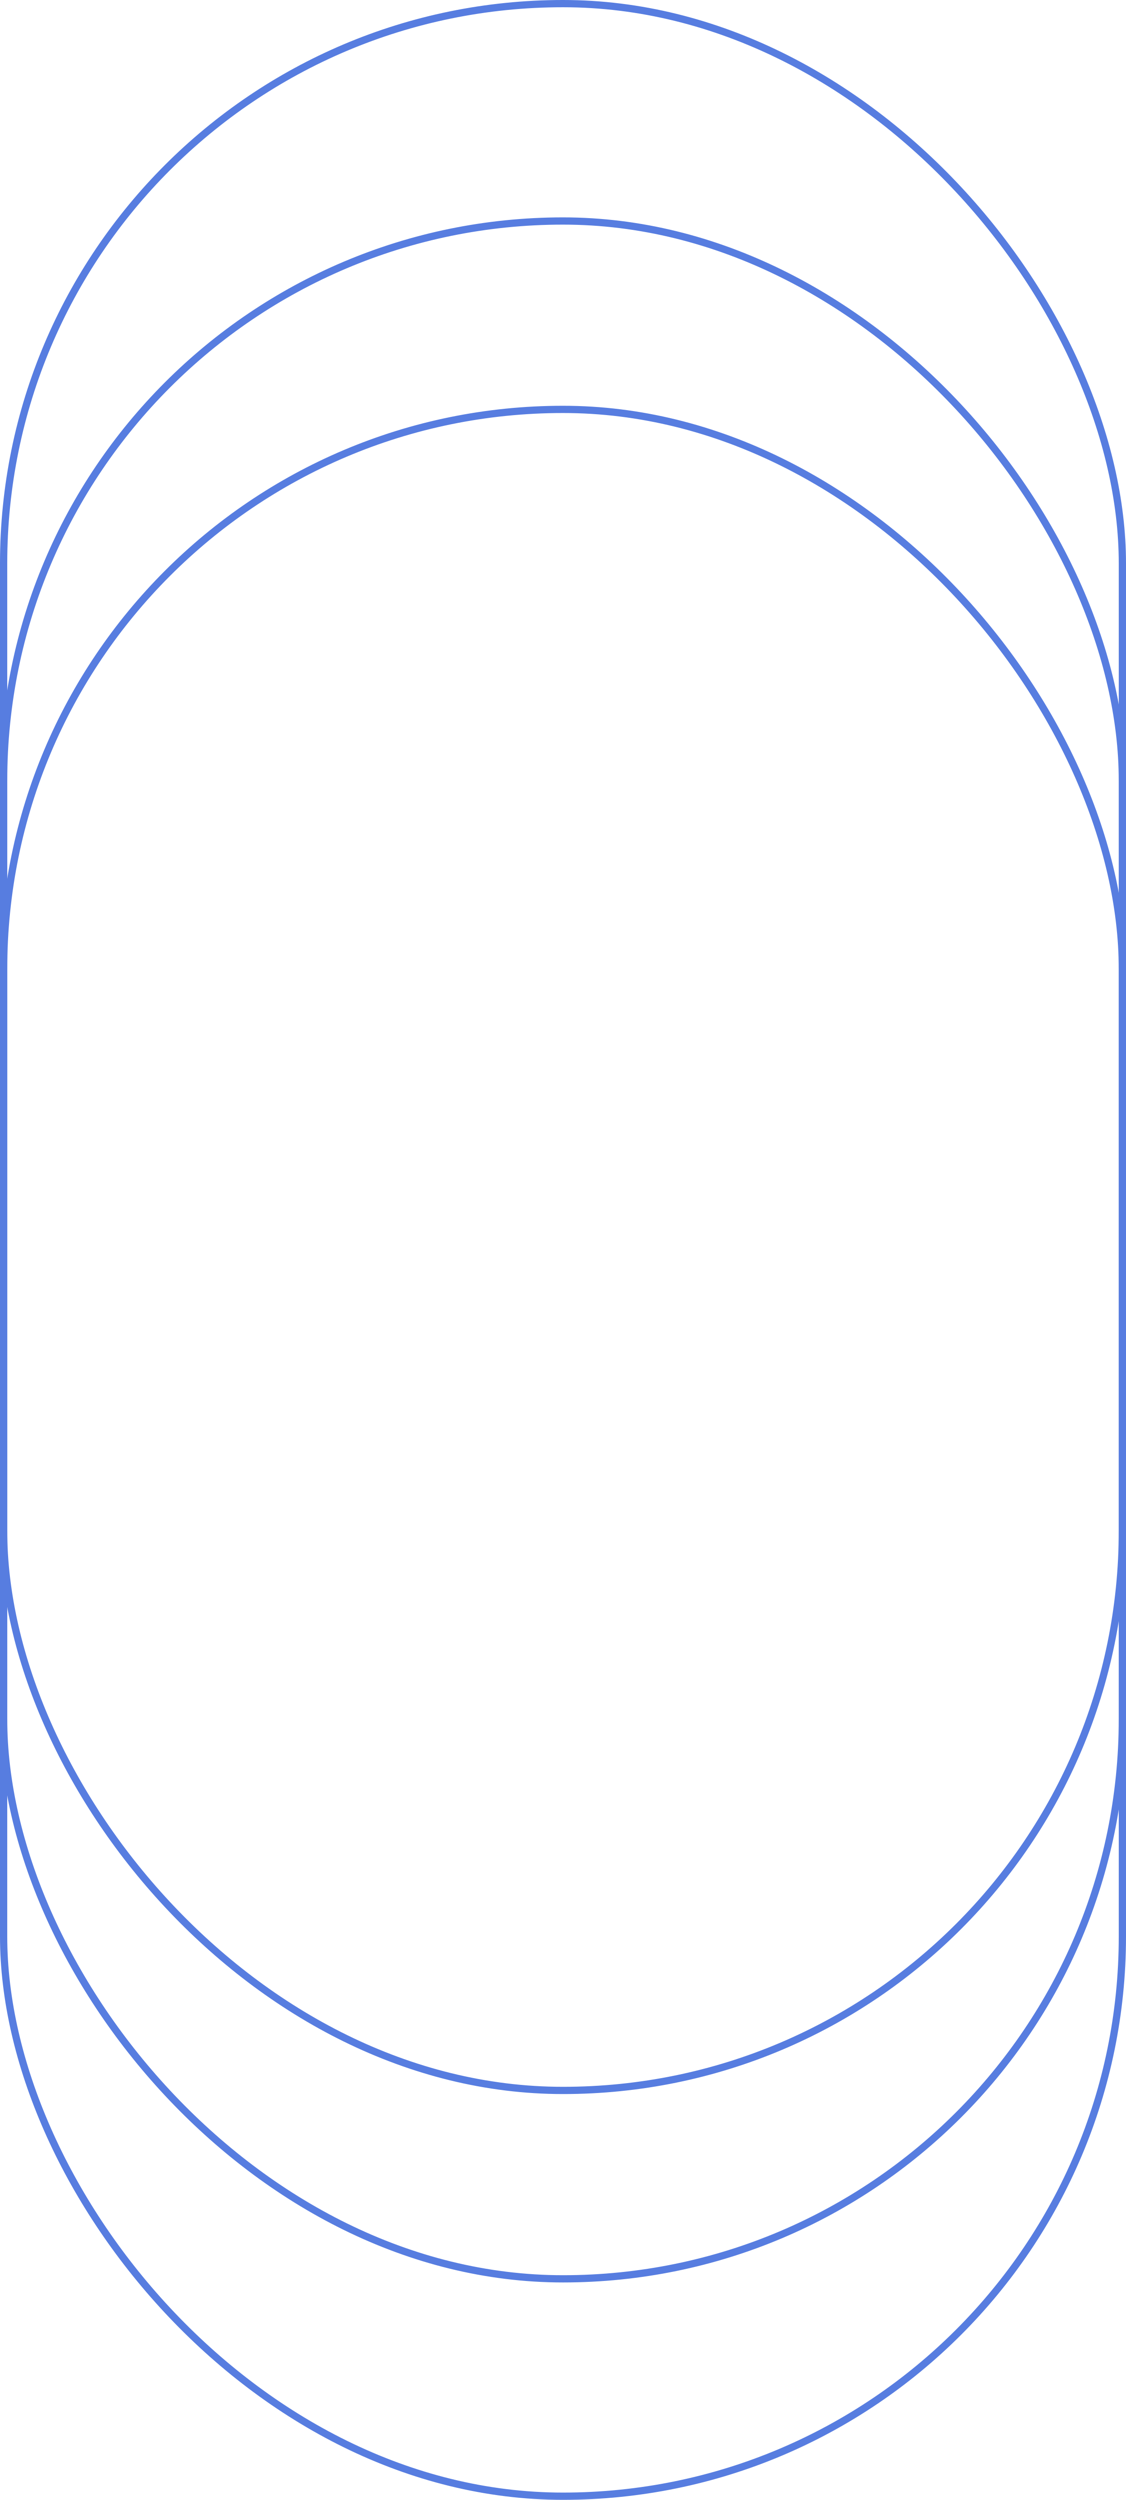 <svg width="311" height="690" viewBox="0 0 311 690" fill="none" xmlns="http://www.w3.org/2000/svg">
<rect x="1" y="1" width="309" height="688" rx="154.5" stroke="#577DE0" stroke-width="2"/>
<rect x="1" y="61" width="309" height="568" rx="154.5" stroke="#577DE0" stroke-width="2"/>
<rect x="1" y="113" width="309" height="464" rx="154.5" stroke="#577DE0" stroke-width="2"/>
</svg>

